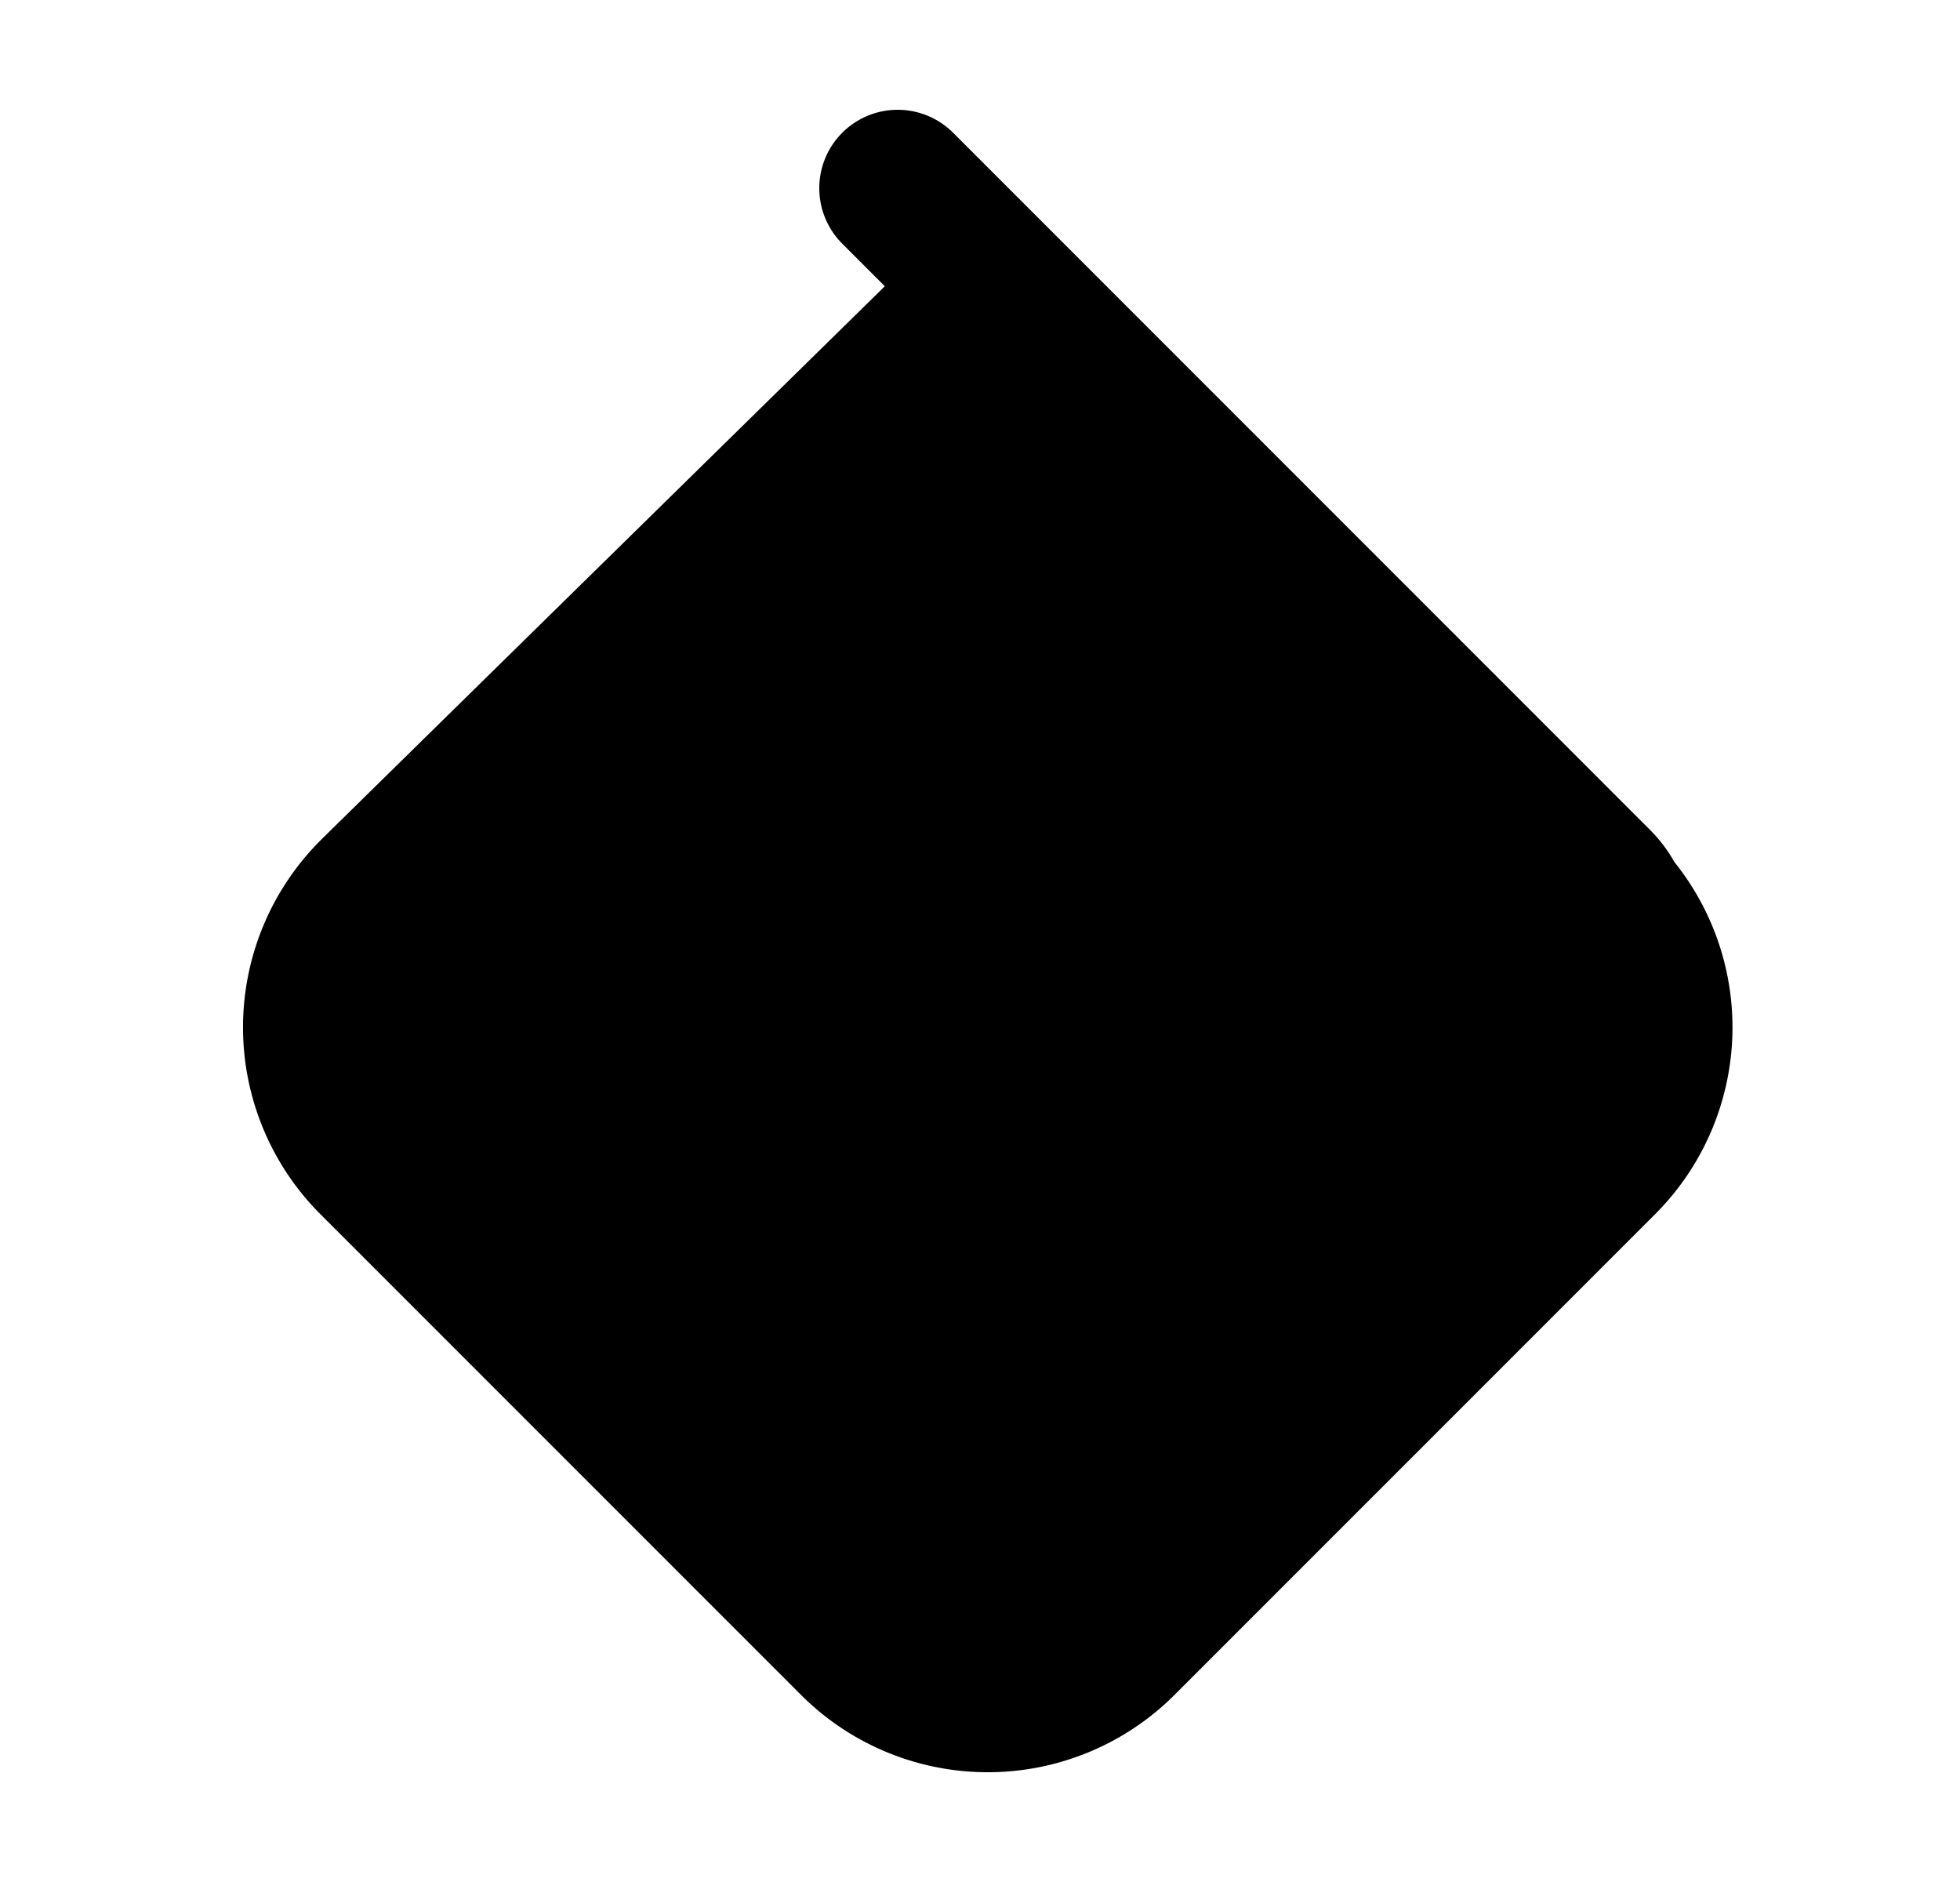 <svg xmlns="http://www.w3.org/2000/svg"
     fill="currentColor"
     viewBox="0 0 25 24">
    <path stroke="currentColor"
          stroke-linecap="round"
          stroke-linejoin="round"
          stroke-width="2"
          d="m11.45 2.4.513.513M4.1 13.039h16.996M11.963 2.913l.744.744s-7.755 7.61-7.913 7.768a2.37 2.37 0 0 0 0 3.352l6.129 6.129a2.37 2.37 0 0 0 3.352 0l6.129-6.129a2.37 2.37 0 0 0 .115-3.228.887.887 0 0 0-.181-.26l-8.375-8.376Z" />
</svg>